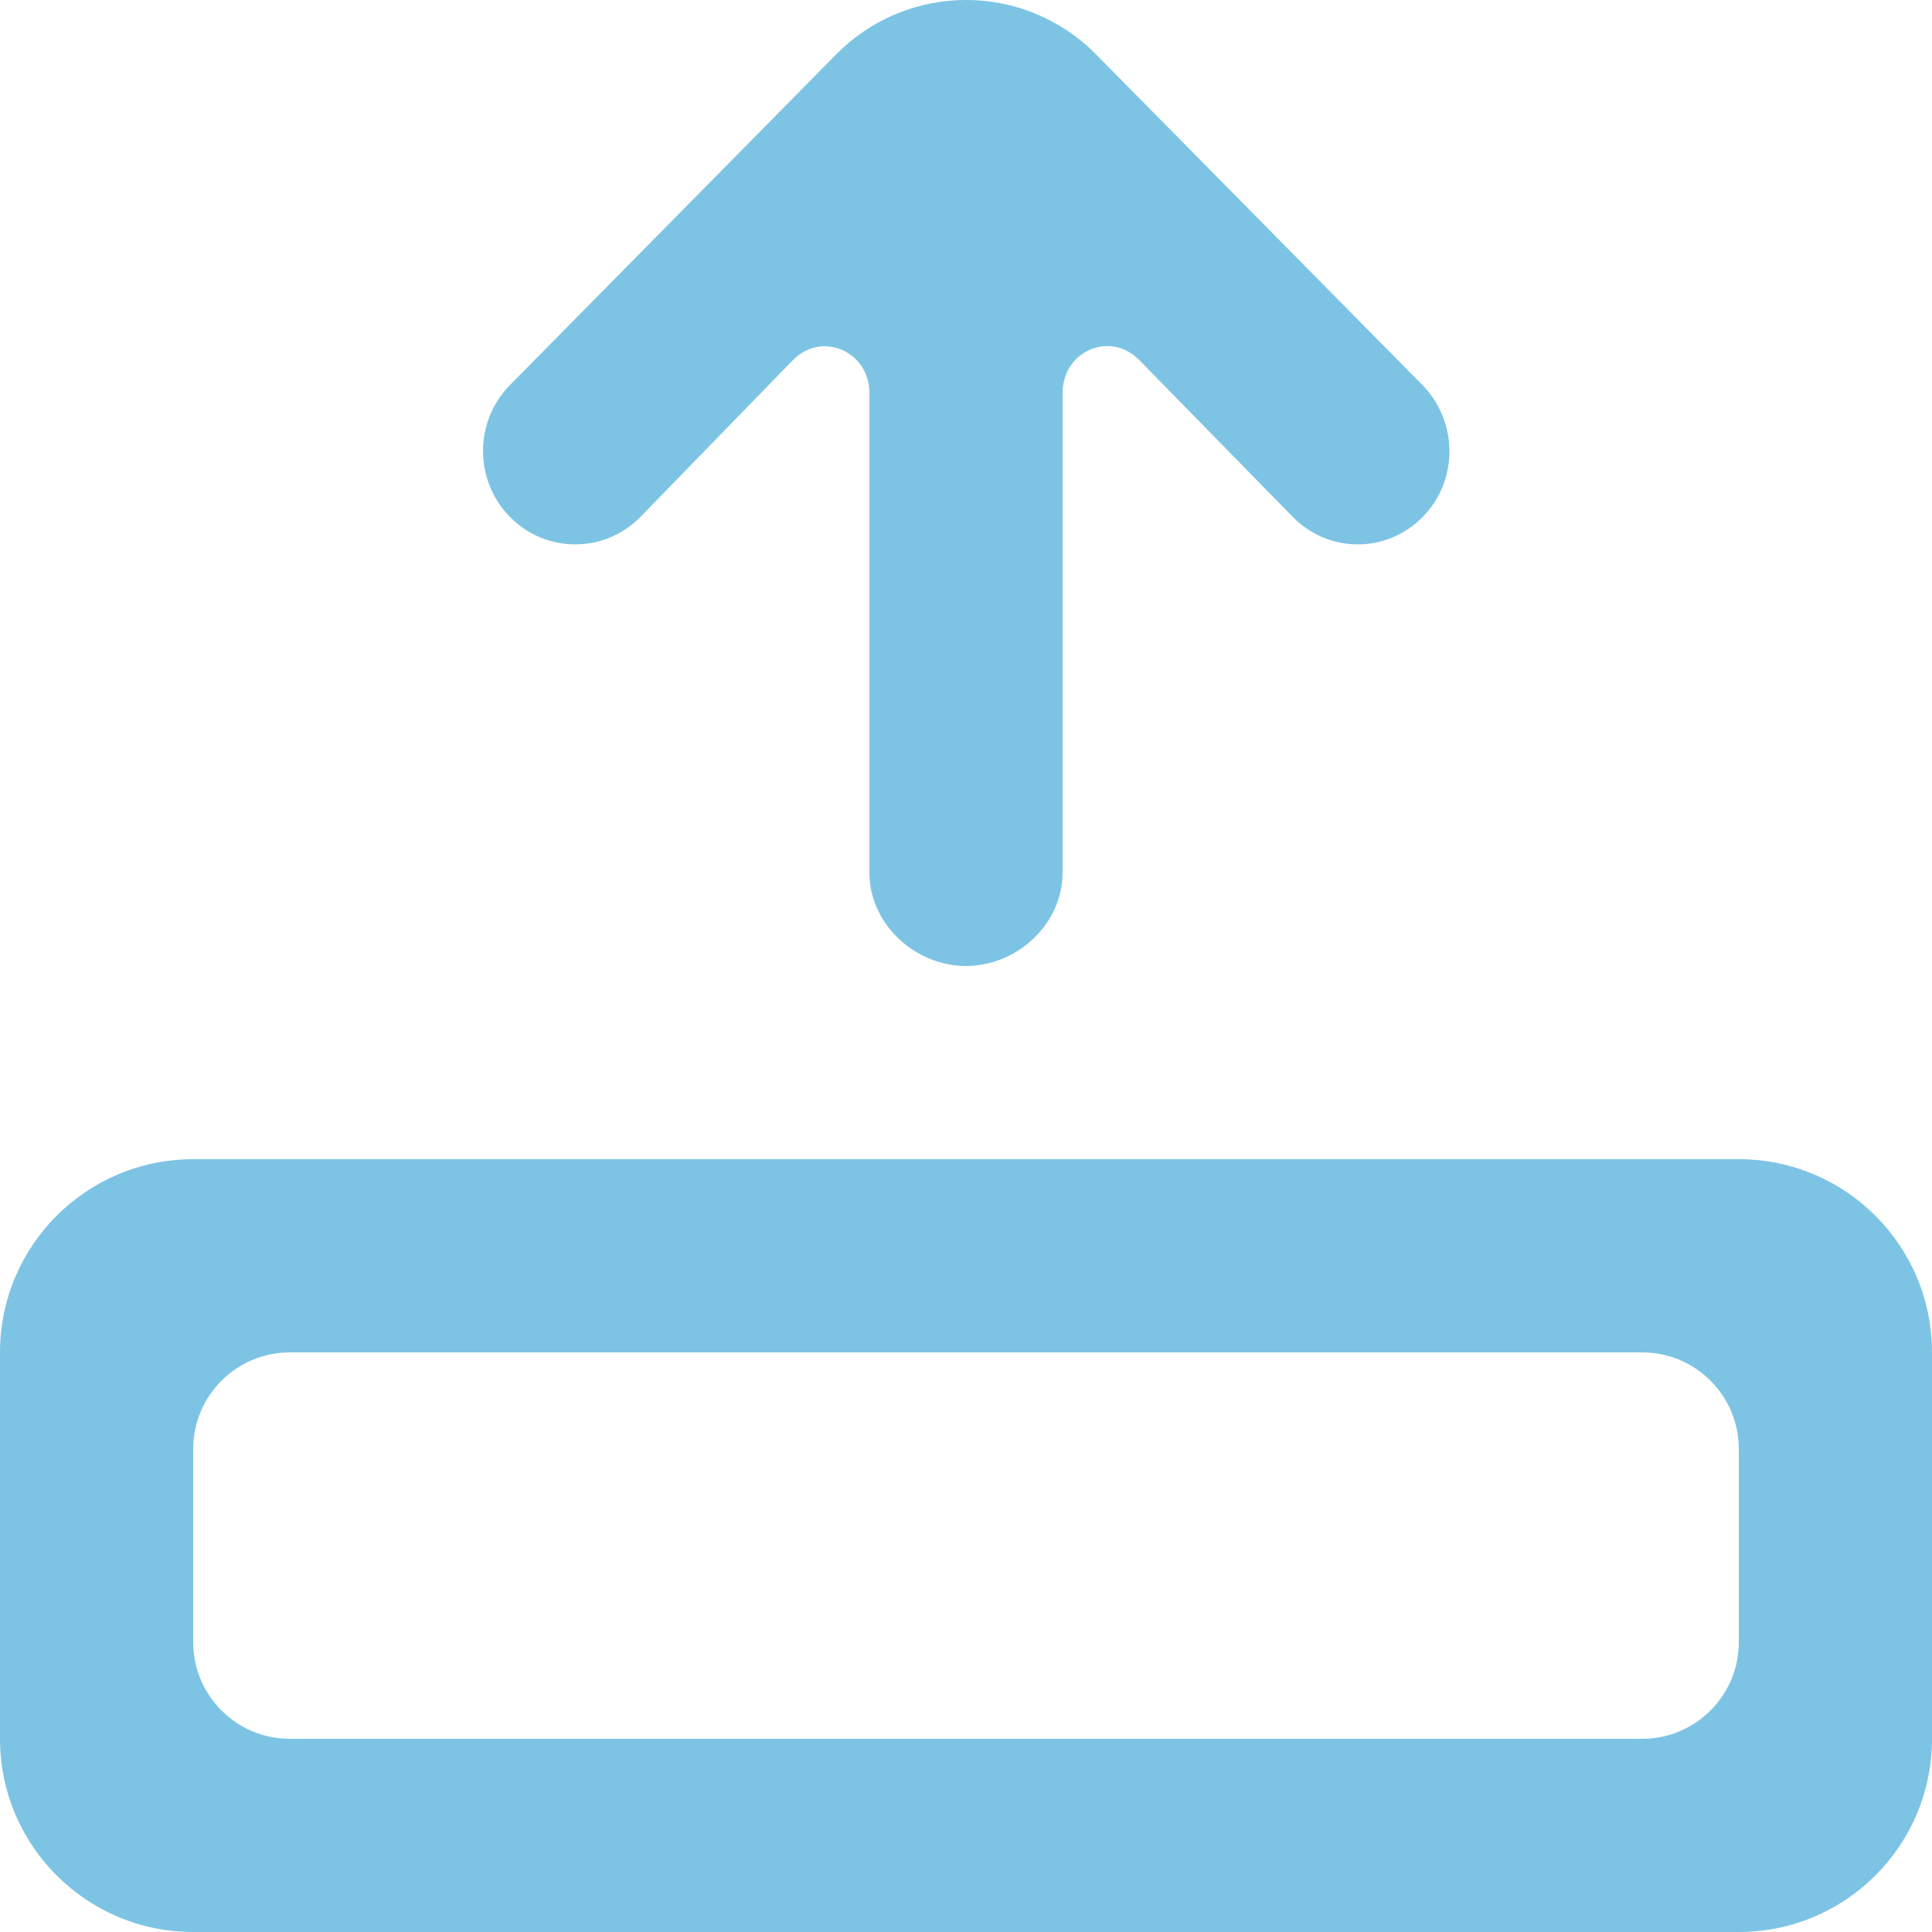 <!DOCTYPE svg PUBLIC "-//W3C//DTD SVG 1.1//EN" "http://www.w3.org/Graphics/SVG/1.1/DTD/svg11.dtd">
<!-- Uploaded to: SVG Repo, www.svgrepo.com, Transformed by: SVG Repo Mixer Tools -->
<svg width="800px" height="800px" viewBox="0 0 20 20" version="1.1" xmlns="http://www.w3.org/2000/svg" xmlns:xlink="http://www.w3.org/1999/xlink" fill="#000000">
<g id="SVGRepo_bgCarrier" stroke-width="0"/>
<g id="SVGRepo_tracerCarrier" stroke-linecap="round" stroke-linejoin="round"/>
<g id="SVGRepo_iconCarrier"> <title>arrow_up [#273]</title> <desc>Created with Sketch.</desc> <defs> </defs> <g id="Page-1" stroke="none" stroke-width="1" fill="none" fill-rule="evenodd"> <g id="Dribbble-Light-Preview" transform="translate(-420, -6919)" fill="#7dc4e4"> <g id="icons" transform="translate(56, 160)"> <path d="M382,6774 C382,6773.448 381.552,6773 381,6773 L367,6773 C366.448,6773 366,6773.448 366,6774 L366,6776 C366,6776.552 366.448,6777 367,6777 L381,6777 C381.552,6777 382,6776.552 382,6776 L382,6774 Z M384,6773 L384,6777 C384,6778.105 383.105,6779 382,6779 L366,6779 C364.896,6779 364,6778.105 364,6777 L364,6773 C364,6771.895 364.896,6771 366,6771 L382,6771 C383.105,6771 384,6771.895 384,6773 L384,6773 Z M369.28,6764.352 C368.907,6763.975 368.907,6763.362 369.28,6762.985 C369.791,6762.467 372.136,6760.09 372.653,6759.566 C373.397,6758.811 374.605,6758.811 375.349,6759.566 L378.724,6762.985 C379.096,6763.363 379.099,6763.975 378.727,6764.352 C378.354,6764.73 377.756,6764.73 377.384,6764.352 L375.791,6762.725 C375.49,6762.421 375,6762.636 375,6763.067 L375,6768.033 C375,6768.567 374.527,6769 374,6769 C373.473,6769 373,6768.567 373,6768.033 L373,6763.069 C373,6762.638 372.51,6762.423 372.209,6762.727 L370.629,6764.352 C370.256,6764.73 369.652,6764.73 369.28,6764.352 L369.28,6764.352 Z" id="arrow_up-[#273]"> </path> </g> </g> </g> </g>
</svg>